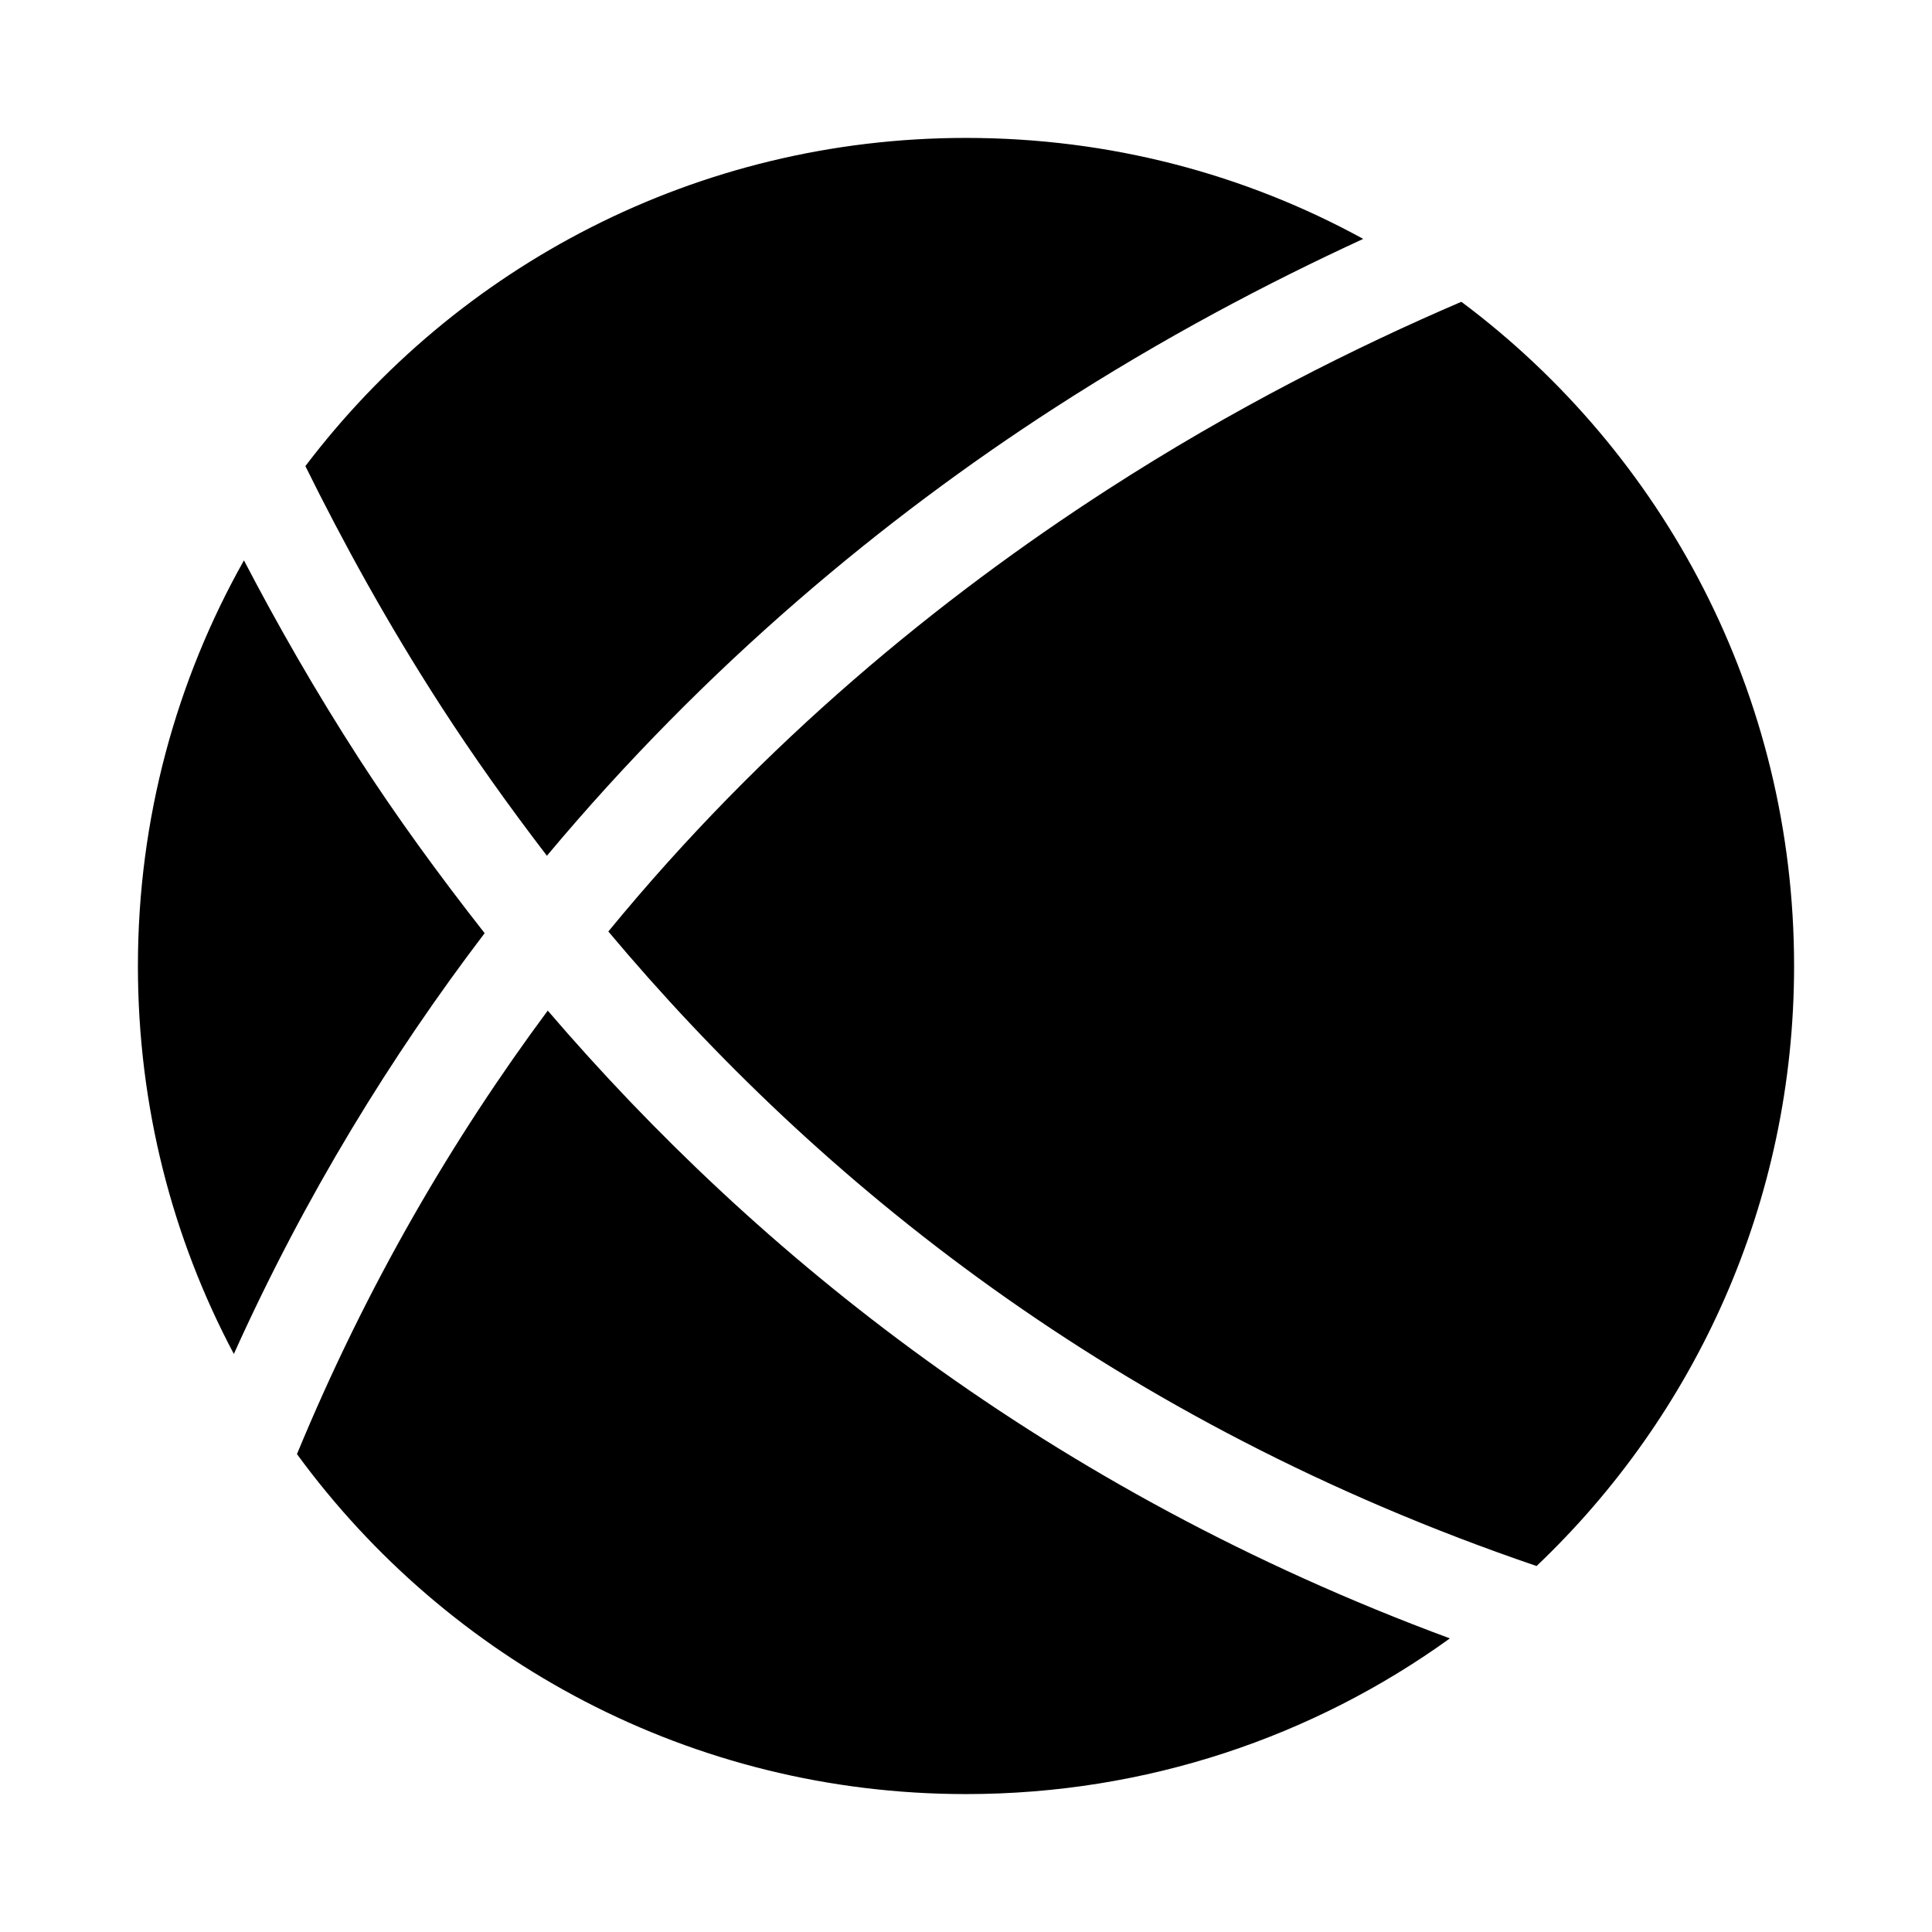<?xml version="1.0" encoding="UTF-8" standalone="no"?>
<!-- Created with Inkscape (http://www.inkscape.org/) -->

<svg
   xmlns:dc="http://purl.org/dc/elements/1.1/"
   xmlns:cc="http://creativecommons.org/ns#"
   xmlns:rdf="http://www.w3.org/1999/02/22-rdf-syntax-ns#"
   xmlns:svg="http://www.w3.org/2000/svg"
   xmlns="http://www.w3.org/2000/svg"
   xmlns:sodipodi="http://sodipodi.sourceforge.net/DTD/sodipodi-0.dtd"
   xmlns:inkscape="http://www.inkscape.org/namespaces/inkscape"
   width="1024"
   height="1024"
   id="svg2983"
   version="1.1"
   inkscape:version="0.91pre2 r13516"
   sodipodi:docname="Apokee.svg">
  <title
     id="title3009">Apokee Logo</title>
  <defs
     id="defs2985" />
  <sodipodi:namedview
     id="base"
     pagecolor="#ffffff"
     bordercolor="#666666"
     borderopacity="1.0"
     inkscape:pageopacity="0.0"
     inkscape:pageshadow="2"
     inkscape:zoom="1.1835938"
     inkscape:cx="250.9307"
     inkscape:cy="512"
     inkscape:document-units="px"
     inkscape:current-layer="layer1"
     showgrid="false"
     inkscape:showpageshadow="false"
     inkscape:window-width="2560"
     inkscape:window-height="1377"
     inkscape:window-x="-5"
     inkscape:window-y="-5"
     inkscape:window-maximized="1" />
  <g
     inkscape:label="Layer 1"
     inkscape:groupmode="layer"
     id="layer1"
     transform="translate(0,-28.362)">
    <path
       style="fill:#000000;fill-opacity:1;stroke:none;stroke-width:100;marker-start:none"
       d="m 512,101.459 c -142.963,0 -270.017,68.227 -350.141,173.955 19.876,40.202 43.337,83.053 71.813,127.121 16.991,26.295 35.786,52.762 56.201,79.395 C 374.636,380.593 468.77,302.836 558.834,244.638 616.398,207.442 672.036,178.23 722.531,154.984 659.984,120.709 588.354,101.459 512,101.459 z m 262.271,86.978 c -55.924,24.016 -120.409,56.22 -187.336,99.467 -88.808,57.385 -181.876,133.454 -264.502,234.171 111.156,132.451 268.441,260.141 491.982,336.314 84.1,-79.949 136.488,-192.76 136.488,-318.026 0,-143.981 -69.118,-271.854 -176.186,-351.925 -0.098,-0.073 -0.346,0.073 -0.444,0 z M 129.298,325.371 c -35.774,63.55 -56.201,136.832 -56.201,214.991 0,74.336 18.243,144.257 50.849,205.624 37.939,-84.201 83.455,-157.98 132.92,-223.02 -24.321,-31.007 -46.719,-61.779 -66.46,-92.33 -23.325,-36.096 -43.478,-71.426 -61.108,-105.265 z m 161.02,238.631 c -50.307,67.828 -95.9,145.488 -132.92,235.063 79.868,109.264 208.892,180.2 354.601,180.2 95.765,0 184.341,-30.513 256.472,-82.518 C 555.617,817.985 401.371,693.508 290.319,564.002 z"
       id="path3982"
       inkscape:connector-curvature="0" />
  </g>
</svg>
